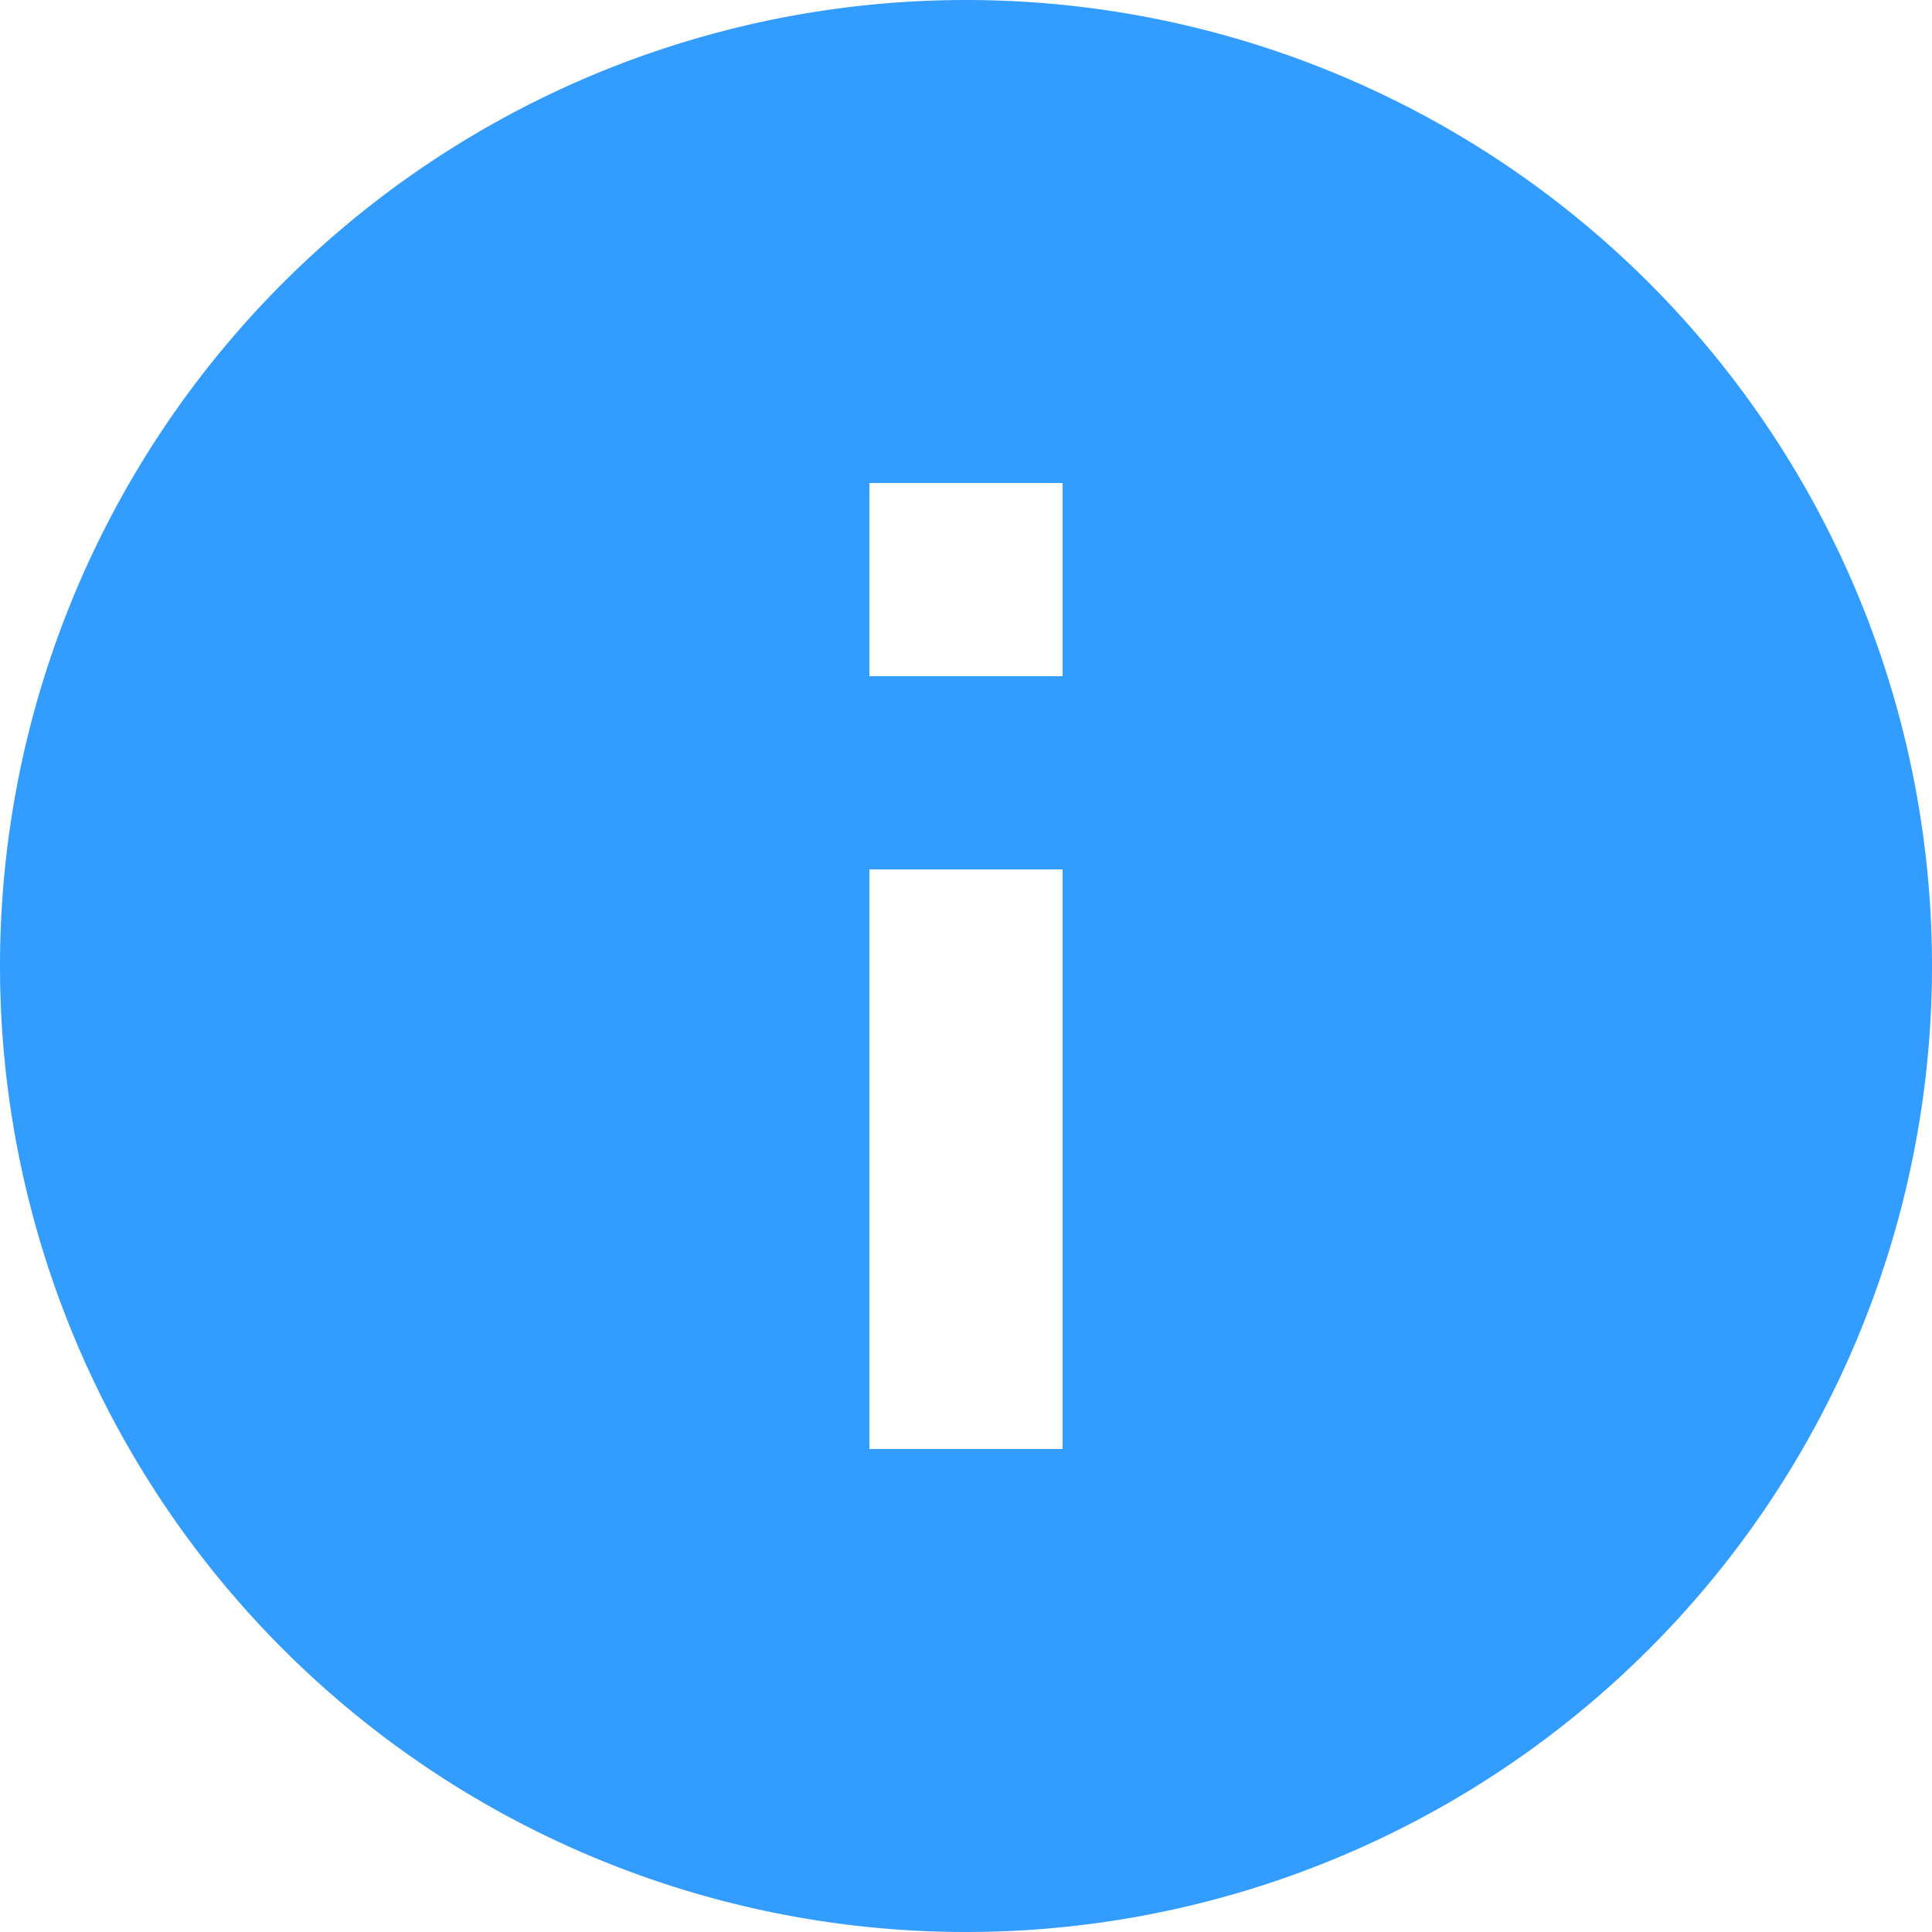<svg xmlns="http://www.w3.org/2000/svg" width="18" height="18" viewBox="0 0 18 18">
  <path id="Icon_material-info" data-name="Icon material-info" d="M12,3a9,9,0,1,0,9,9A9,9,0,0,0,12,3Zm.9,13.5H11.1V11.1h1.8Zm0-7.2H11.1V7.5h1.8Z" transform="translate(-3 -3)" fill="#339dff"/>
</svg>
